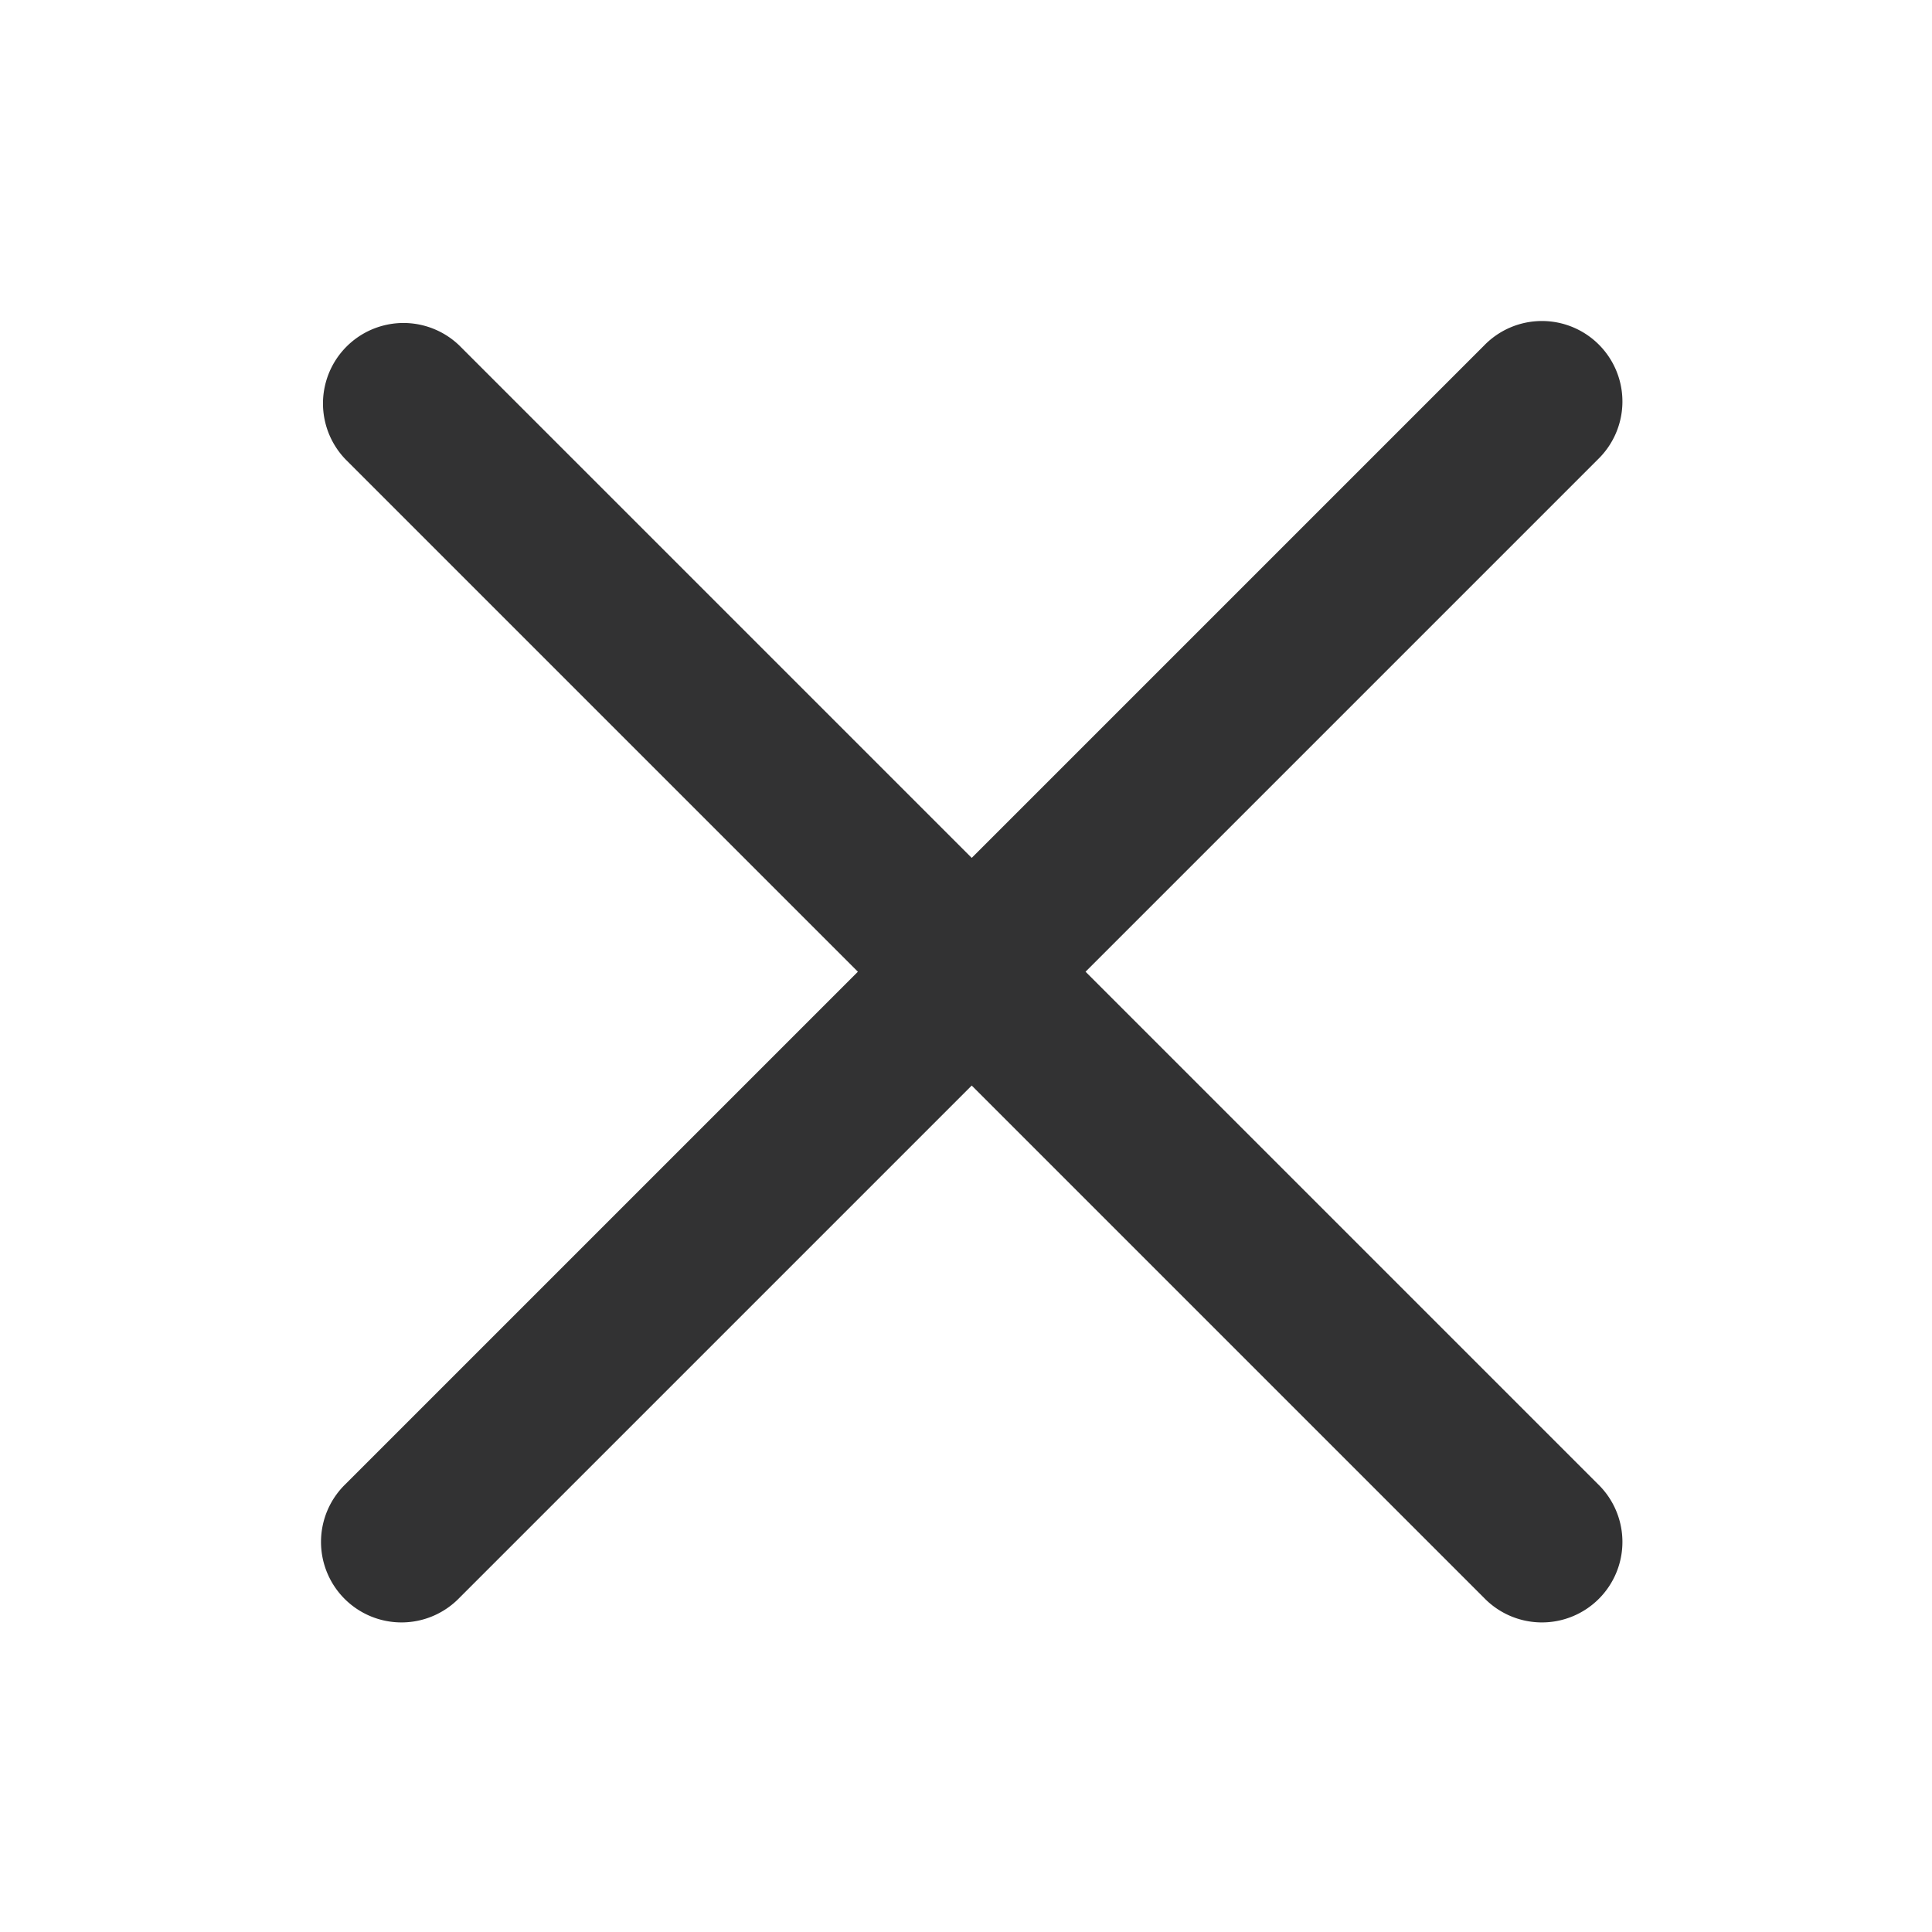 <svg width="24" height="24" viewBox="0 0 24 24" fill="none" xmlns="http://www.w3.org/2000/svg">
    <path fill-rule="evenodd" clip-rule="evenodd" d="M18.435 4.293a1 1 0 1 1 1.414 1.414l-6.364 6.364 6.364 6.364a1 1 0 1 1-1.414 1.414l-6.364-6.364-6.364 6.364a1 1 0 1 1-1.414-1.414l6.364-6.364-6.364-6.364a1 1 0 0 1 1.414-1.414l6.364 6.364 6.364-6.364z" fill="#323233"/>
</svg>
